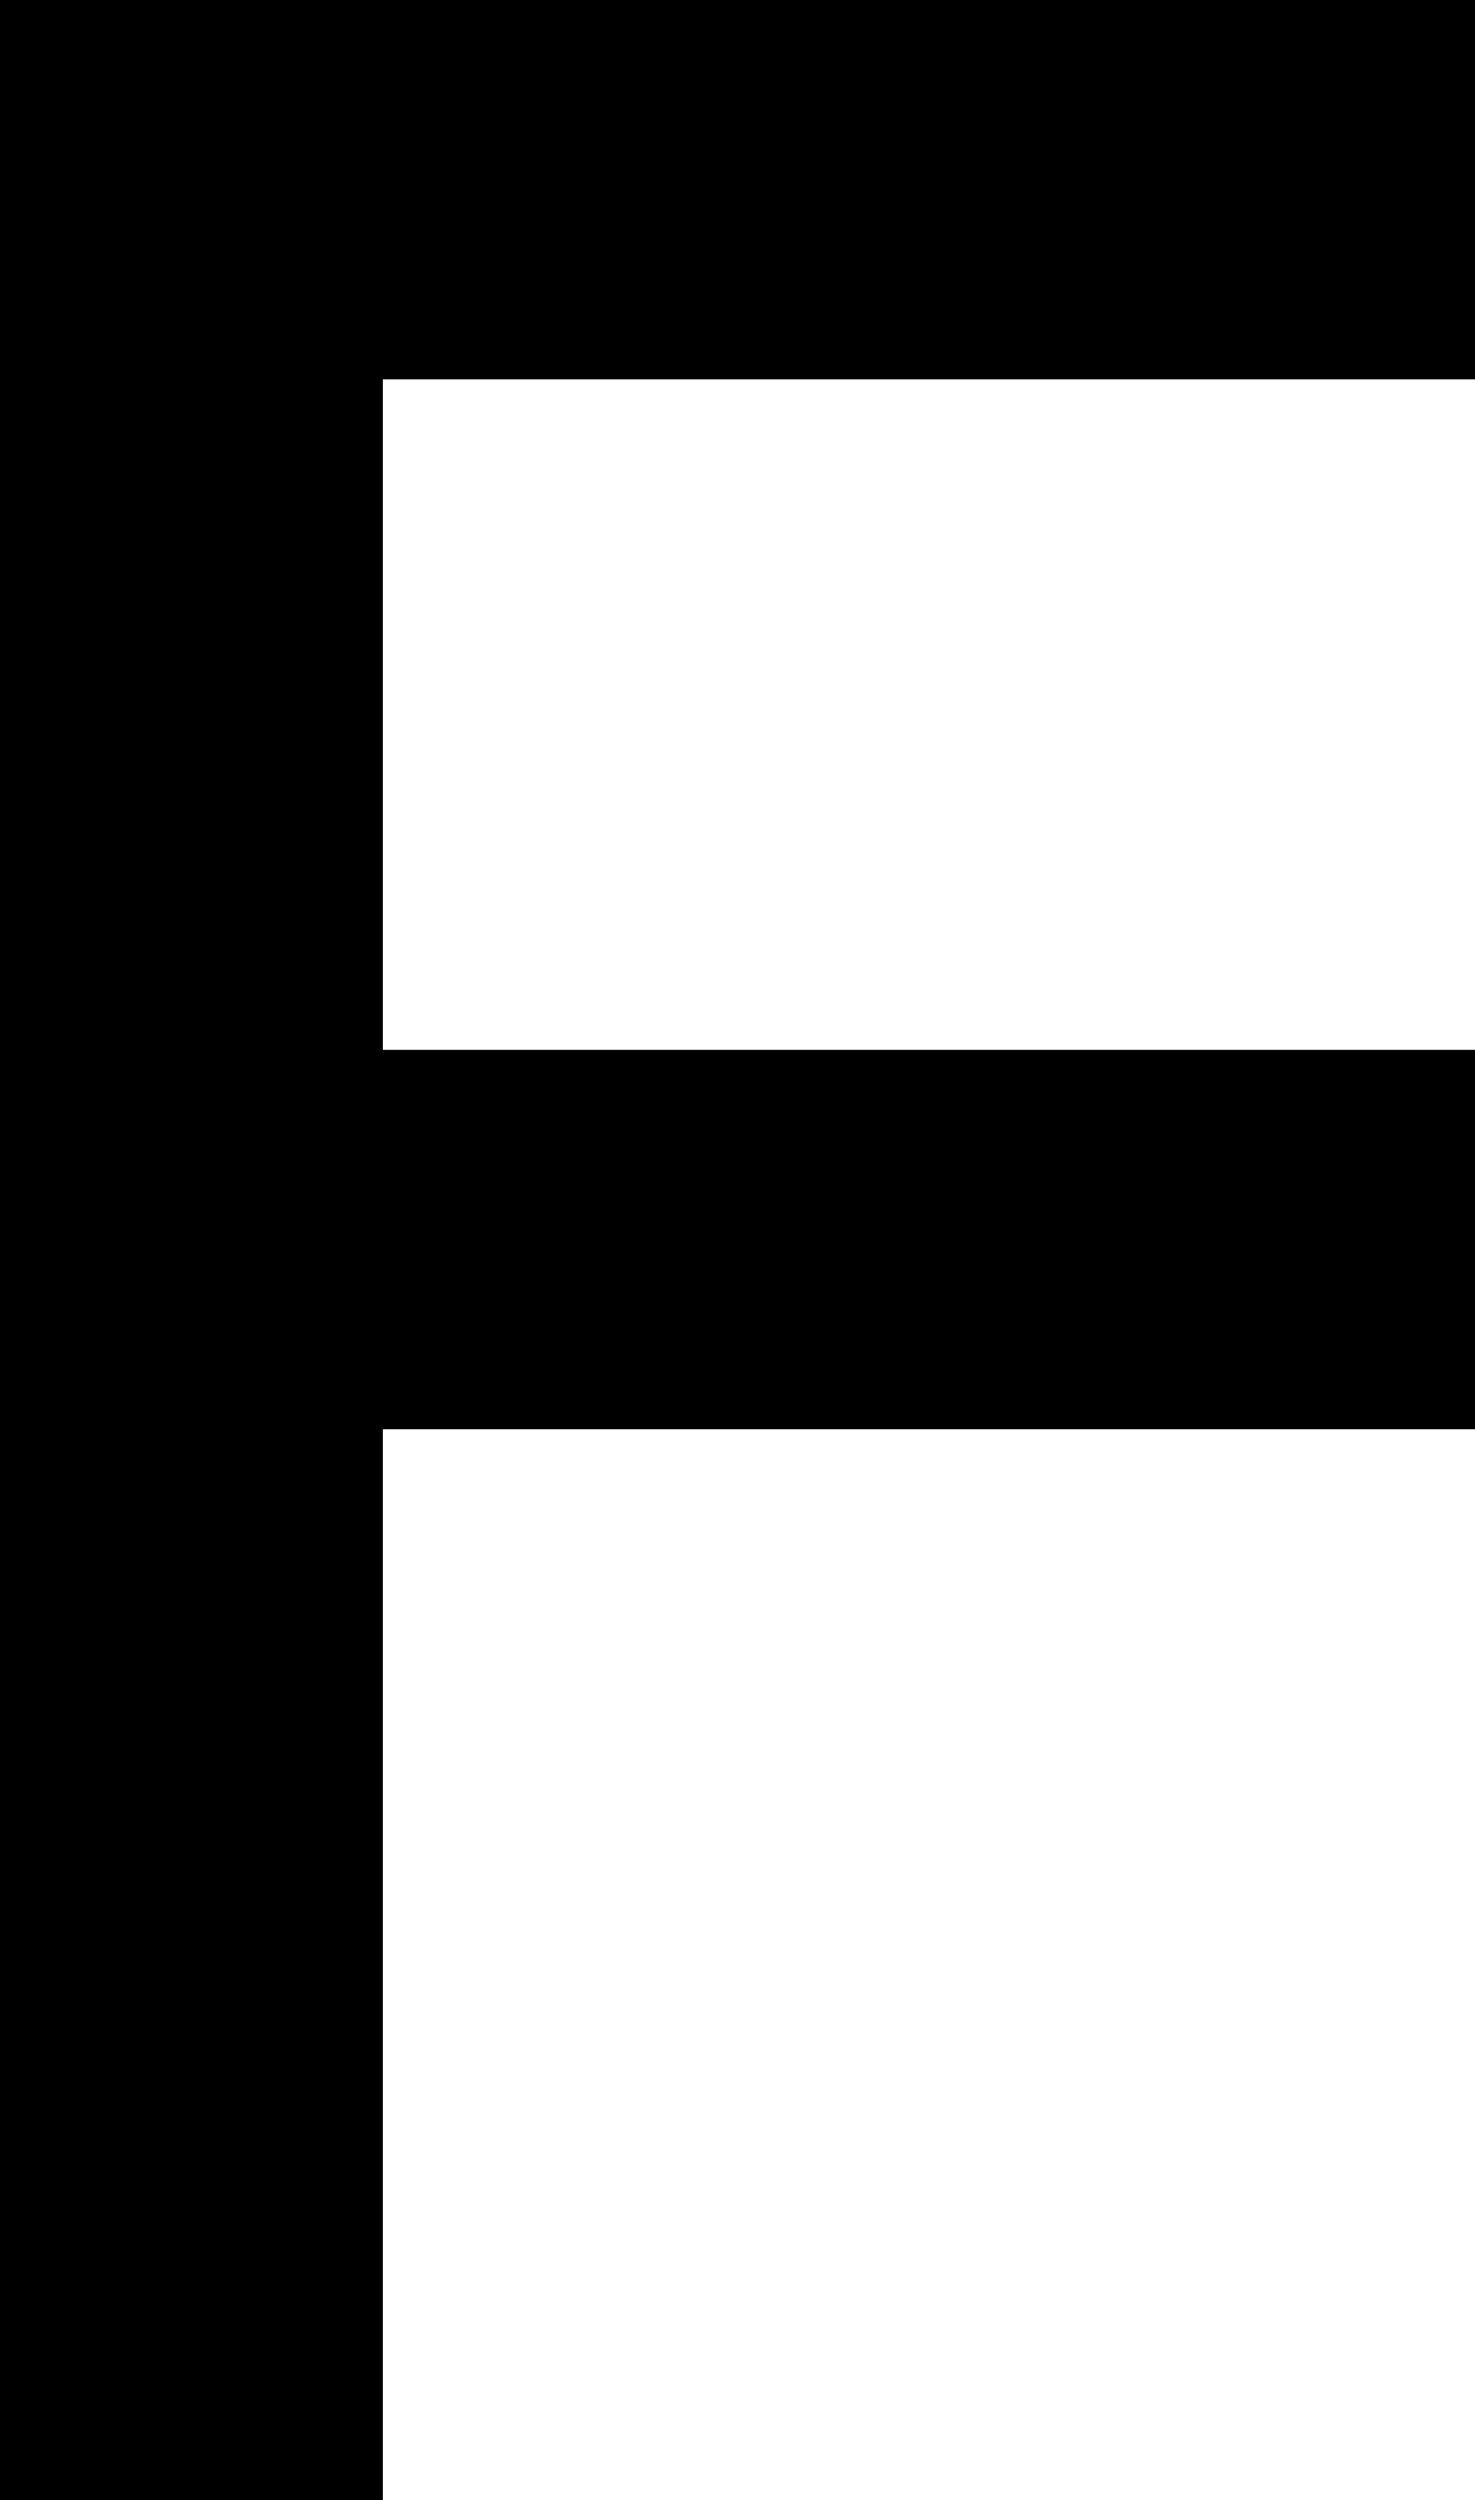 <?xml version="1.0" encoding="utf-8"?>
<!-- Generator: Adobe Illustrator 23.0.1, SVG Export Plug-In . SVG Version: 6.00 Build 0)  -->
<svg version="1.1" id="Ebene_1" xmlns="http://www.w3.org/2000/svg" xmlns:xlink="http://www.w3.org/1999/xlink" x="0px" y="0px"
	 viewBox="0 0 83.6 141.7" style="enable-background:new 0 0 83.6 141.7;" xml:space="preserve">
<polygon points="0,0 0,141.7 21.7,141.7 21.7,81 83.6,81 83.6,59.5 21.7,59.5 21.7,21.5 83.6,21.5 83.6,0 "/>
</svg>
